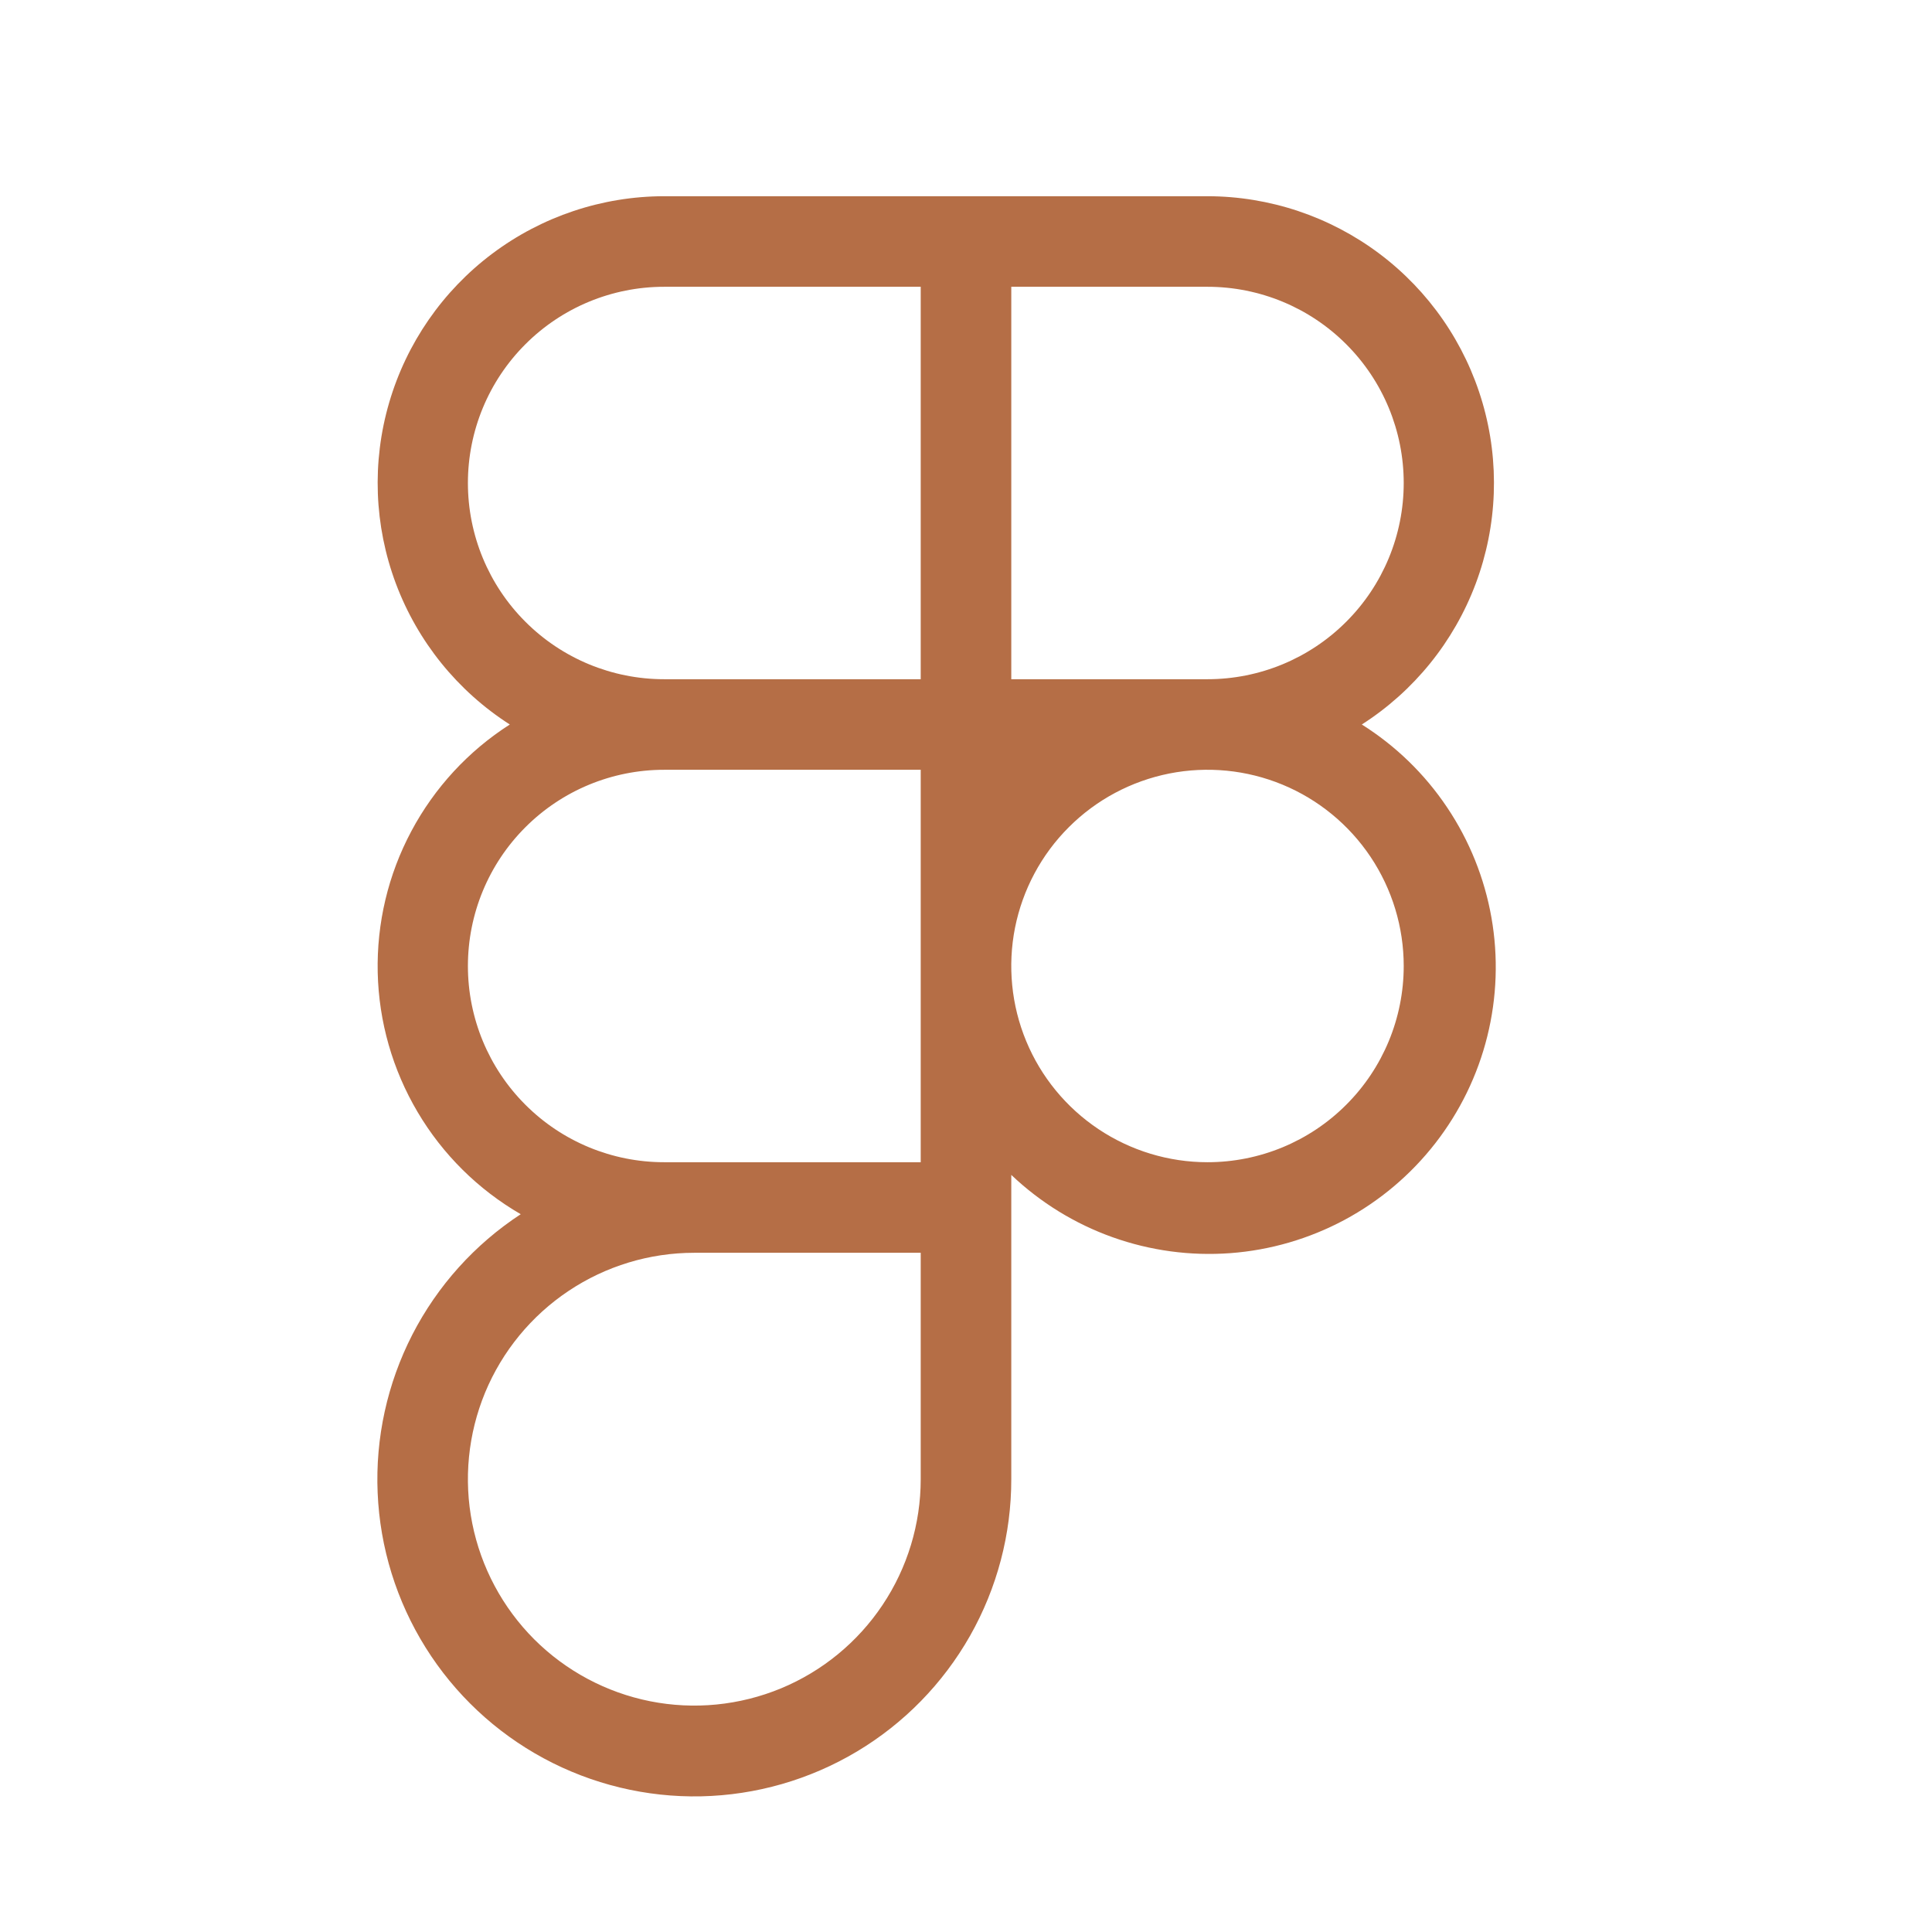 <svg width="32" height="32" viewBox="0 0 32 32" fill="none" xmlns="http://www.w3.org/2000/svg">
<path d="M22.556 12C23.421 11.446 24.082 10.628 24.443 9.666C24.803 8.705 24.842 7.653 24.554 6.668C24.266 5.683 23.667 4.817 22.846 4.201C22.025 3.585 21.026 3.251 20 3.25H11C9.974 3.251 8.975 3.585 8.154 4.201C7.333 4.817 6.734 5.683 6.446 6.668C6.158 7.653 6.197 8.705 6.557 9.666C6.918 10.628 7.579 11.446 8.444 12C7.757 12.439 7.196 13.048 6.813 13.767C6.429 14.486 6.238 15.292 6.256 16.107C6.274 16.921 6.502 17.718 6.917 18.419C7.331 19.12 7.92 19.703 8.625 20.111C7.864 20.609 7.246 21.296 6.83 22.105C6.415 22.914 6.216 23.817 6.255 24.725C6.293 25.634 6.567 26.517 7.049 27.288C7.531 28.059 8.205 28.691 9.005 29.123C9.805 29.555 10.704 29.772 11.613 29.753C12.522 29.733 13.41 29.478 14.191 29.012C14.972 28.546 15.618 27.885 16.067 27.094C16.515 26.303 16.751 25.409 16.75 24.5V19.46C17.231 19.917 17.802 20.269 18.427 20.492C19.051 20.715 19.716 20.805 20.378 20.756C21.039 20.707 21.683 20.519 22.268 20.206C22.853 19.892 23.365 19.46 23.773 18.936C24.18 18.413 24.474 17.81 24.634 17.166C24.794 16.522 24.818 15.852 24.703 15.198C24.588 14.545 24.338 13.923 23.968 13.372C23.599 12.821 23.118 12.354 22.556 12ZM23.25 8C23.25 8.862 22.908 9.689 22.298 10.298C21.689 10.908 20.862 11.25 20 11.25H16.75V4.75H20C20.862 4.75 21.689 5.092 22.298 5.702C22.908 6.311 23.25 7.138 23.25 8ZM7.75 8C7.75 7.138 8.092 6.311 8.702 5.702C9.311 5.092 10.138 4.75 11 4.75H15.25V11.25H11C10.138 11.25 9.311 10.908 8.702 10.298C8.092 9.689 7.75 8.862 7.75 8ZM11 19.25C10.138 19.25 9.311 18.908 8.702 18.298C8.092 17.689 7.75 16.862 7.75 16C7.75 15.138 8.092 14.311 8.702 13.702C9.311 13.092 10.138 12.75 11 12.75H15.25V19.25H11ZM15.25 24.5C15.25 25.242 15.03 25.967 14.618 26.583C14.206 27.2 13.62 27.681 12.935 27.965C12.25 28.248 11.496 28.323 10.768 28.178C10.041 28.033 9.373 27.676 8.848 27.152C8.324 26.627 7.967 25.959 7.822 25.232C7.677 24.504 7.752 23.75 8.035 23.065C8.319 22.38 8.8 21.794 9.417 21.382C10.033 20.97 10.758 20.75 11.5 20.75H15.25V24.5ZM20 19.25C19.357 19.25 18.729 19.059 18.194 18.702C17.66 18.345 17.243 17.838 16.997 17.244C16.751 16.65 16.687 15.996 16.812 15.366C16.938 14.736 17.247 14.156 17.702 13.702C18.156 13.247 18.735 12.938 19.366 12.812C19.996 12.687 20.65 12.751 21.244 12.997C21.838 13.243 22.345 13.66 22.702 14.194C23.059 14.729 23.25 15.357 23.25 16C23.25 16.862 22.908 17.689 22.298 18.298C21.689 18.908 20.862 19.25 20 19.25Z" fill="#B56E46"/>
</svg>
